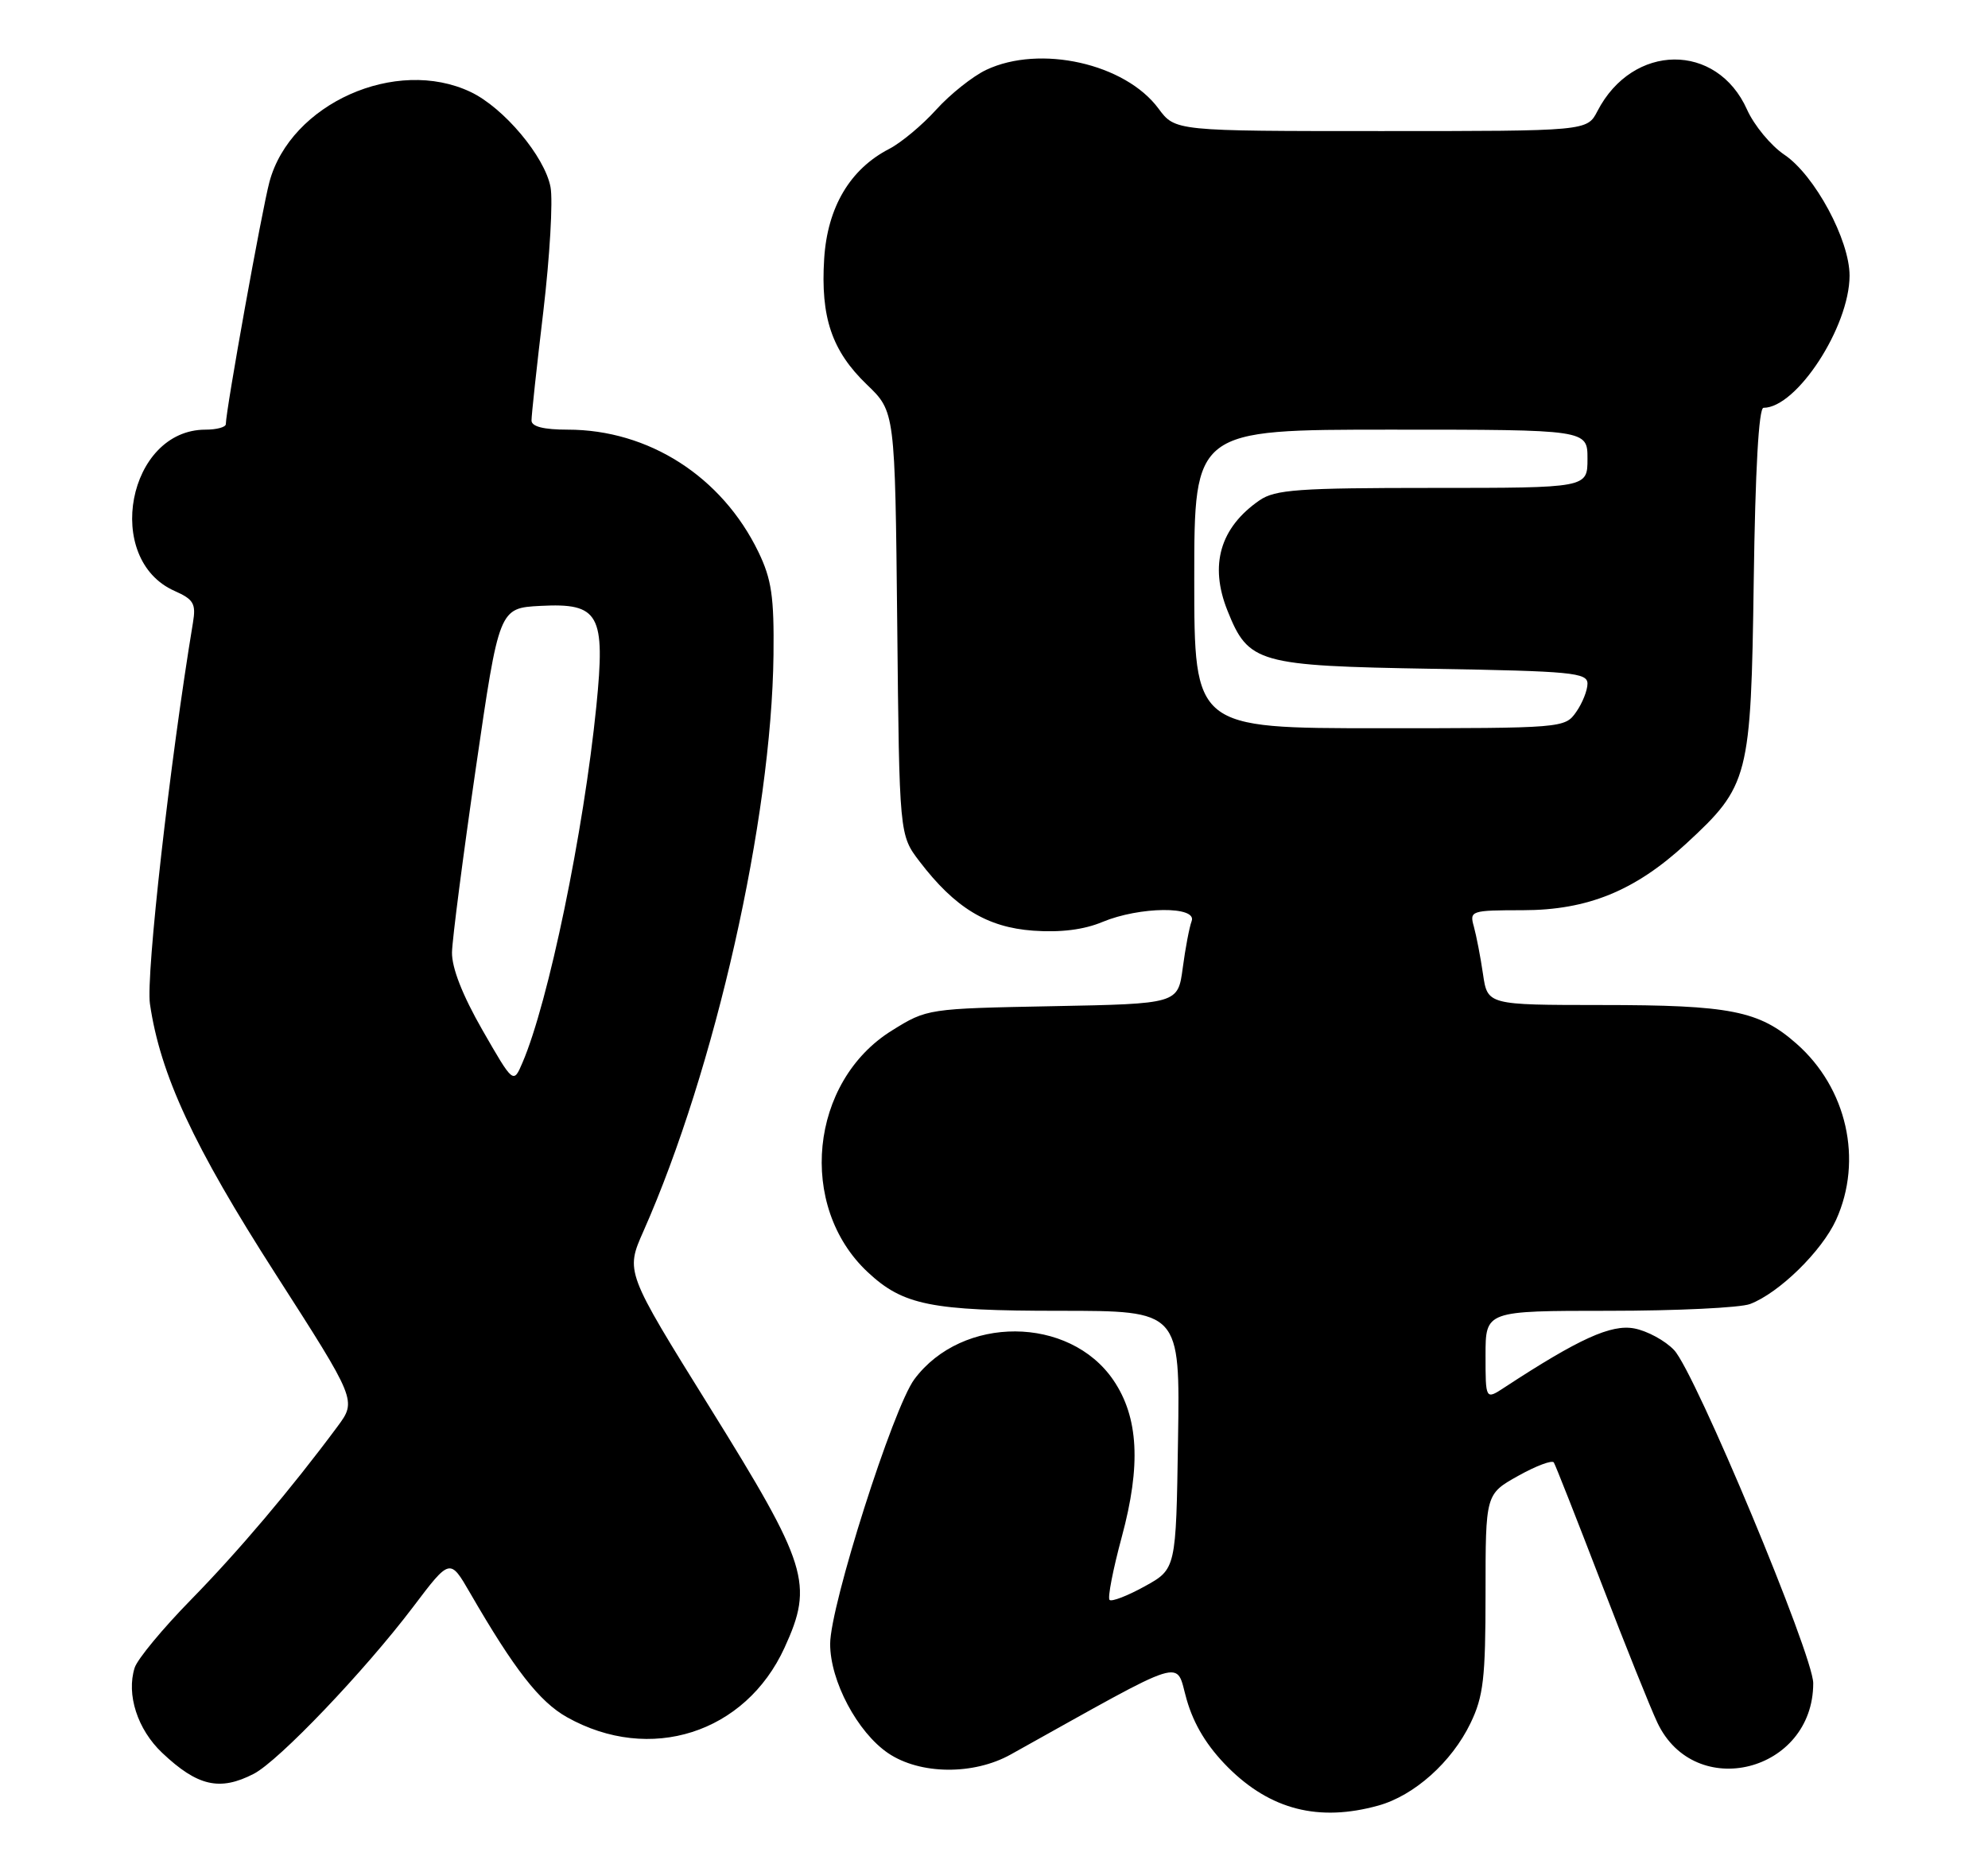<?xml version="1.0" encoding="UTF-8" standalone="no"?>
<!DOCTYPE svg PUBLIC "-//W3C//DTD SVG 1.1//EN" "http://www.w3.org/Graphics/SVG/1.1/DTD/svg11.dtd" >
<svg xmlns="http://www.w3.org/2000/svg" xmlns:xlink="http://www.w3.org/1999/xlink" version="1.1" viewBox="0 0 273 256">
 <g >
 <path fill="currentColor"
d=" M 189.28 247.94 C 194.21 246.57 199.35 241.98 201.93 236.64 C 203.71 232.96 204.00 230.47 204.00 218.77 C 204.00 205.17 204.00 205.17 208.49 202.66 C 210.96 201.28 213.16 200.46 213.38 200.83 C 213.61 201.20 216.52 208.59 219.86 217.27 C 223.19 225.94 226.68 234.62 227.60 236.56 C 232.76 247.45 249.00 243.34 249.00 231.14 C 249.00 227.29 232.80 188.48 229.90 185.40 C 228.68 184.10 226.21 182.76 224.42 182.42 C 221.24 181.82 216.80 183.85 206.62 190.51 C 204.00 192.23 204.00 192.23 204.00 186.12 C 204.00 180.00 204.00 180.00 220.93 180.00 C 230.25 180.00 238.97 179.58 240.32 179.07 C 244.32 177.55 250.18 171.81 252.14 167.51 C 255.86 159.30 253.63 149.40 246.68 143.30 C 241.56 138.79 237.60 138.01 219.89 138.01 C 204.27 138.00 204.27 138.00 203.65 133.75 C 203.31 131.41 202.74 128.49 202.40 127.25 C 201.78 125.06 201.98 125.00 209.13 124.99 C 218.02 124.98 224.52 122.33 231.53 115.87 C 240.18 107.89 240.45 106.86 240.83 79.75 C 241.04 64.55 241.52 56.00 242.17 56.00 C 246.73 56.00 253.97 44.89 253.99 37.86 C 254.00 32.96 249.20 24.05 245.04 21.25 C 243.18 20.00 240.88 17.21 239.91 15.05 C 235.77 5.79 224.21 5.90 219.37 15.25 C 217.95 18.00 217.95 18.00 189.66 18.00 C 161.38 18.00 161.38 18.00 159.09 14.91 C 154.52 8.72 142.81 6.10 135.42 9.60 C 133.57 10.48 130.48 12.94 128.57 15.05 C 126.66 17.17 123.75 19.60 122.10 20.45 C 116.72 23.23 113.63 28.46 113.18 35.52 C 112.67 43.57 114.23 48.19 119.05 52.82 C 122.91 56.53 122.91 56.53 123.21 85.59 C 123.50 114.66 123.50 114.66 126.28 118.30 C 131.13 124.65 135.54 127.34 141.88 127.80 C 145.66 128.07 148.85 127.67 151.40 126.60 C 156.50 124.48 164.44 124.40 163.64 126.49 C 163.33 127.31 162.78 130.19 162.42 132.91 C 161.76 137.84 161.76 137.84 144.55 138.17 C 127.42 138.50 127.31 138.51 122.50 141.50 C 111.18 148.51 109.47 165.65 119.17 174.70 C 124.02 179.23 127.85 180.00 145.49 180.00 C 162.05 180.00 162.05 180.00 161.77 197.73 C 161.50 215.46 161.50 215.46 157.19 217.84 C 154.82 219.15 152.65 219.98 152.37 219.70 C 152.08 219.42 152.84 215.52 154.05 211.04 C 156.71 201.20 156.35 194.61 152.90 189.53 C 146.86 180.66 132.14 180.58 125.57 189.39 C 122.65 193.30 114.00 220.49 114.00 225.75 C 114.00 230.84 117.75 237.89 121.97 240.75 C 126.34 243.70 133.67 243.78 138.79 240.93 C 163.60 227.11 161.35 227.81 162.96 233.39 C 163.95 236.84 165.77 239.82 168.63 242.69 C 174.47 248.52 181.10 250.21 189.28 247.94 Z  M 34.85 243.58 C 38.29 241.80 50.07 229.46 56.74 220.65 C 61.79 213.97 61.79 213.97 64.55 218.74 C 70.63 229.25 74.08 233.68 77.85 235.80 C 89.25 242.20 102.36 238.02 107.74 226.25 C 111.75 217.50 110.95 214.94 97.45 193.23 C 85.89 174.64 85.89 174.64 88.36 169.07 C 98.21 146.84 105.95 112.52 106.22 89.93 C 106.31 81.94 105.96 79.55 104.15 75.80 C 99.14 65.45 89.08 59.00 77.96 59.00 C 74.66 59.00 73.00 58.58 72.99 57.75 C 72.98 57.06 73.71 50.32 74.61 42.78 C 75.50 35.23 75.95 27.54 75.60 25.69 C 74.81 21.50 69.18 14.79 64.63 12.63 C 54.38 7.76 39.89 14.24 37.00 24.98 C 35.96 28.88 31.04 56.19 31.01 58.25 C 31.00 58.66 29.75 59.00 28.22 59.00 C 17.55 59.00 14.14 76.80 23.98 81.15 C 26.59 82.31 26.93 82.90 26.50 85.49 C 23.34 104.54 20.02 133.97 20.59 137.85 C 22.01 147.56 26.58 157.40 37.82 174.91 C 48.99 192.32 48.99 192.32 46.33 195.91 C 39.97 204.48 32.76 213.00 26.22 219.68 C 22.35 223.63 18.87 227.83 18.49 229.02 C 17.33 232.69 18.88 237.49 22.26 240.69 C 27.12 245.29 30.18 245.99 34.85 243.58 Z  M 164.00 79.50 C 164.00 59.00 164.00 59.00 191.00 59.00 C 218.00 59.00 218.00 59.00 218.00 63.00 C 218.00 67.00 218.00 67.00 196.72 67.00 C 178.31 67.00 175.11 67.23 172.97 68.70 C 167.55 72.44 166.05 77.58 168.56 83.85 C 171.45 91.08 172.69 91.43 196.75 91.84 C 215.83 92.16 218.00 92.37 218.00 93.88 C 218.00 94.80 217.30 96.56 216.44 97.78 C 214.90 99.98 214.60 100.00 189.44 100.00 C 164.00 100.00 164.00 100.00 164.00 79.50 Z  M 66.25 141.45 C 63.50 136.65 62.03 132.89 62.07 130.77 C 62.11 128.97 63.58 117.60 65.34 105.50 C 68.54 83.50 68.54 83.50 74.22 83.20 C 82.30 82.78 83.16 84.32 81.89 97.00 C 80.15 114.25 75.32 137.61 71.75 145.92 C 70.50 148.85 70.50 148.85 66.25 141.45 Z "/>
</g>
</svg>